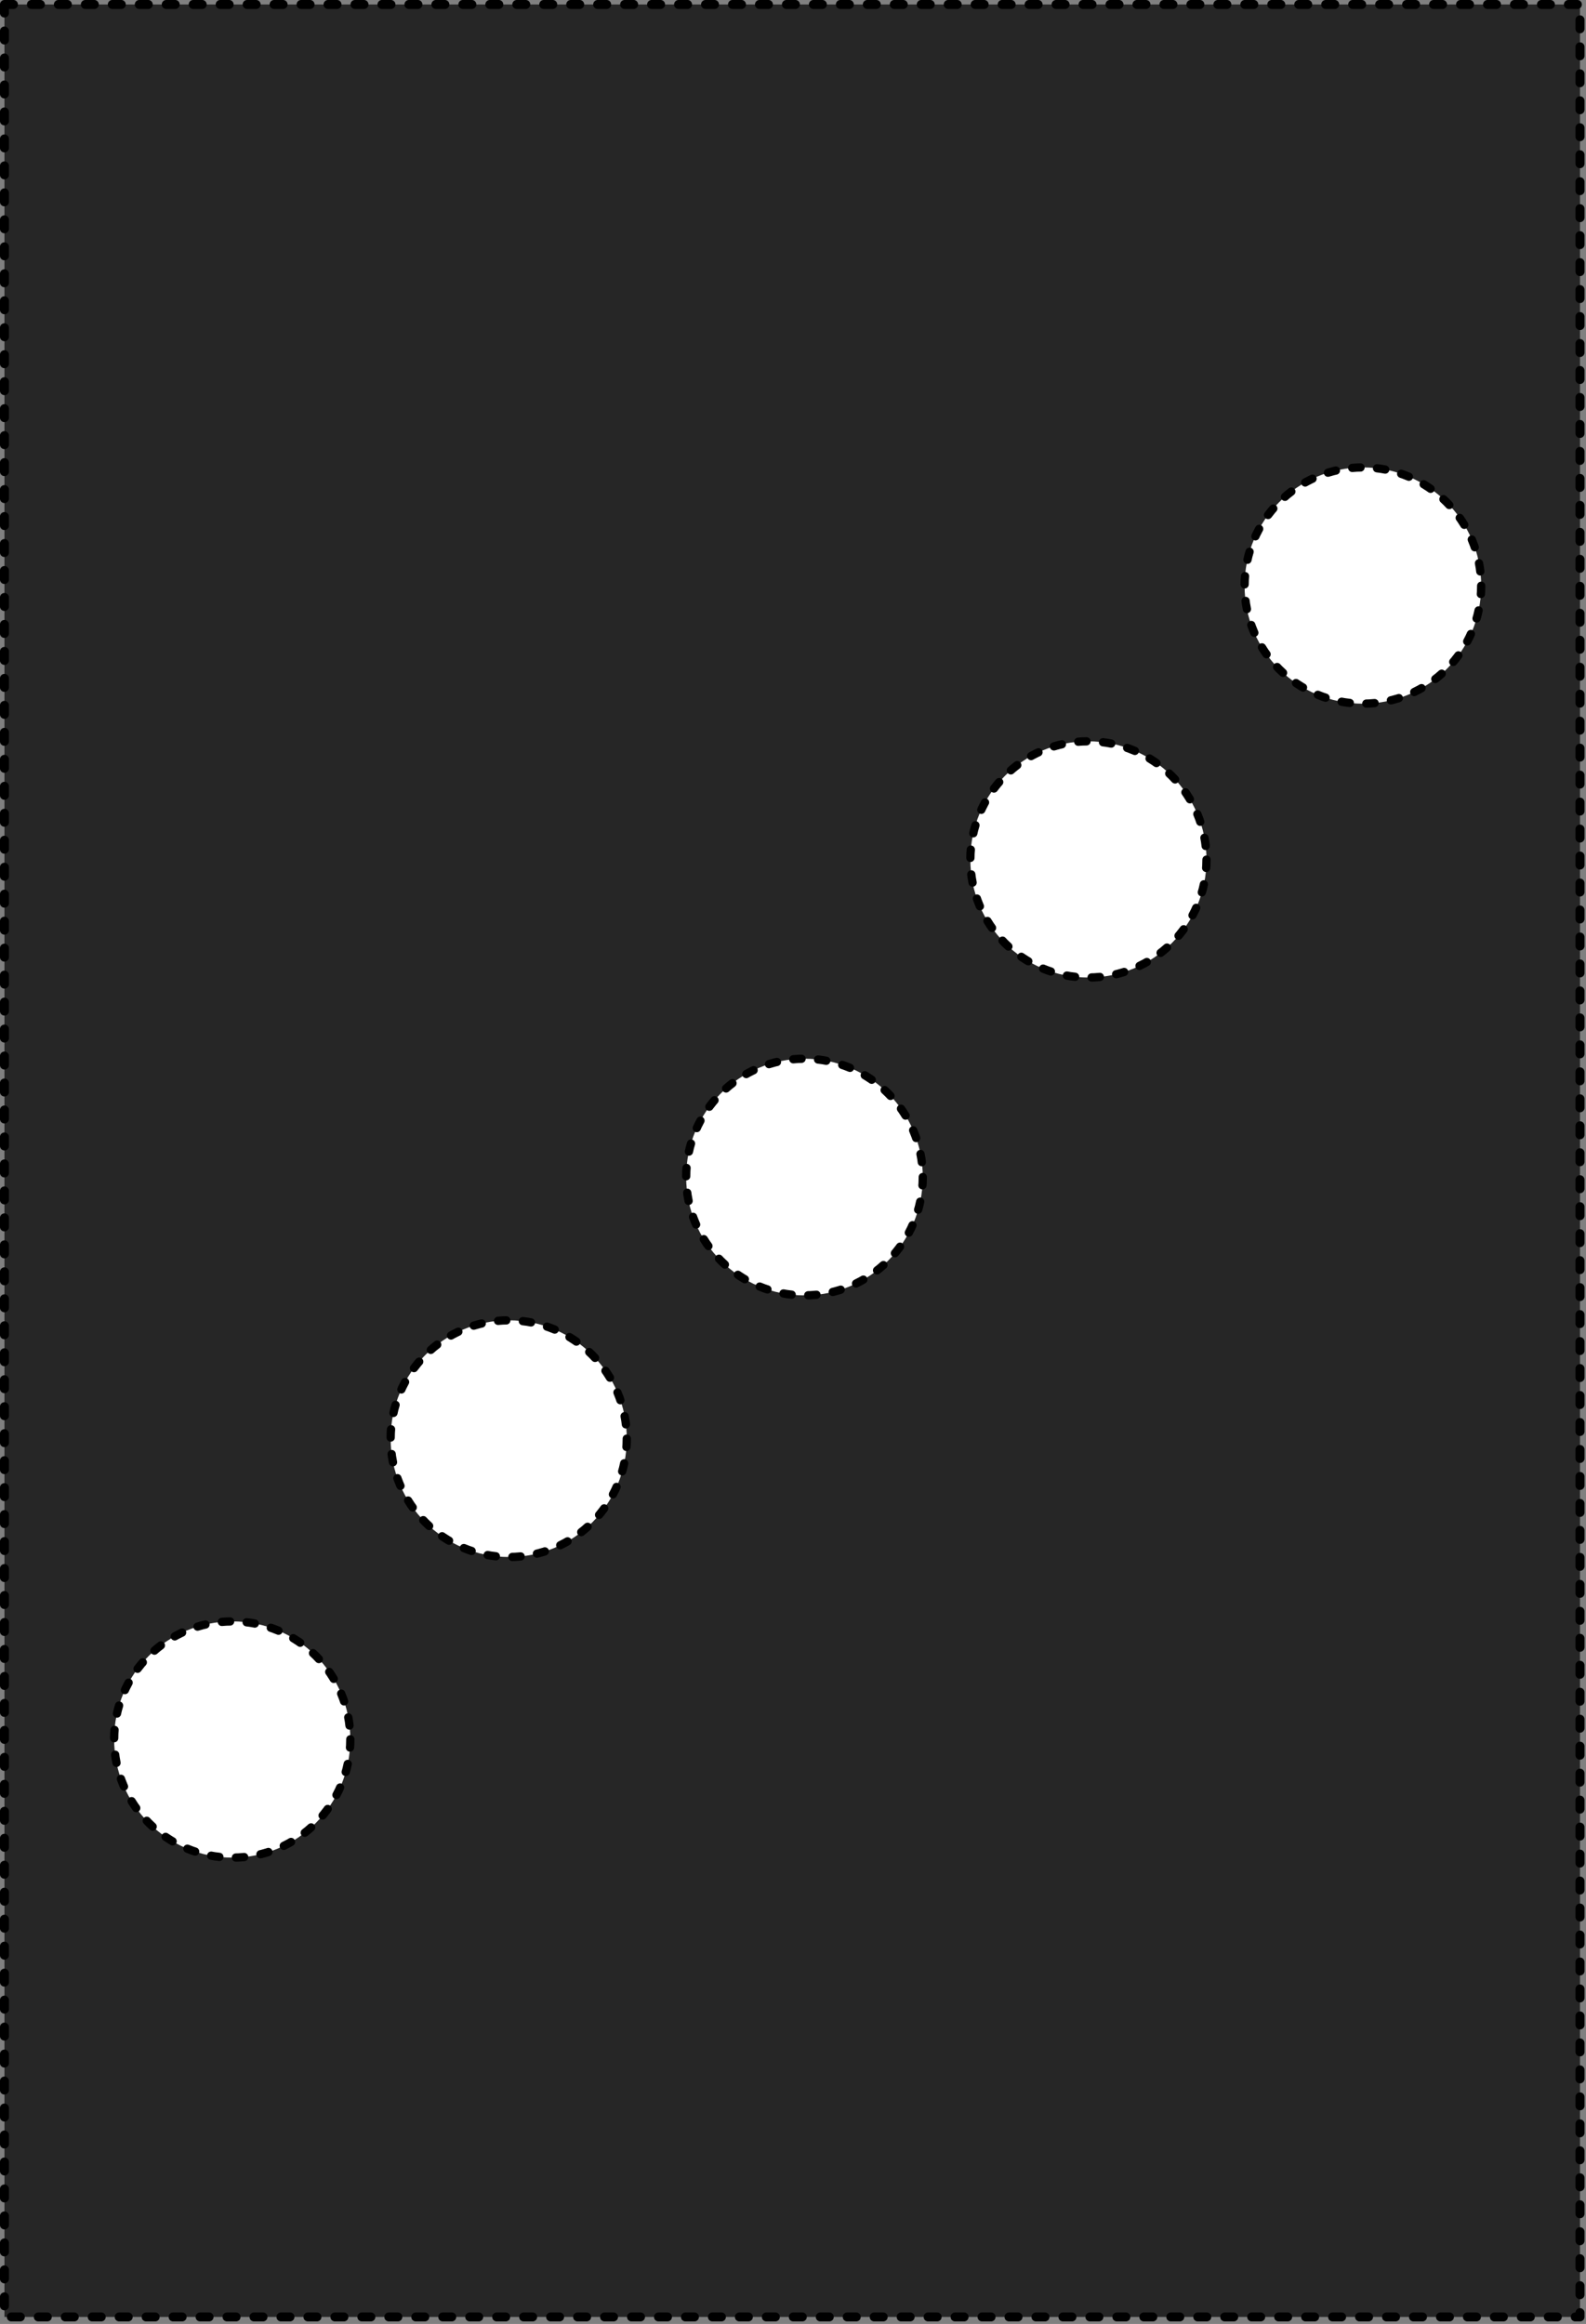 <?xml version="1.0" encoding="UTF-8"?>
<svg xmlns="http://www.w3.org/2000/svg" xmlns:xlink="http://www.w3.org/1999/xlink" width="13.654" height="20" viewBox="0 0 13.654 20">
<rect x="0" y="0" width="13.654" height="20" fill="#808080" stroke="none"/>
<path fill-rule="nonzero" fill="rgb(14.902%, 14.902%, 14.902%)" fill-opacity="1" stroke-width="0.265" stroke-linecap="round" stroke-linejoin="round" stroke="rgb(0%, 0%, 0%)" stroke-opacity="1" stroke-dasharray="0.265 0.53" stroke-miterlimit="4" d="M 0.71 0.574 L 47.162 0.574 L 47.162 68.728 L 0.71 68.728 Z M 0.71 0.574 " transform="matrix(0.292, 0, 0, 0.292, -0.169, -0.129)"/>
<path fill-rule="nonzero" fill="rgb(100%, 100%, 100%)" fill-opacity="1" stroke-width="0.244" stroke-linecap="round" stroke-linejoin="round" stroke="rgb(0%, 0%, 0%)" stroke-opacity="1" stroke-dasharray="0.244 0.488" stroke-miterlimit="4" d="M 27.785 35.132 C 27.785 37.057 26.221 38.62 24.297 38.62 C 22.373 38.62 20.809 37.057 20.809 35.132 C 20.809 33.208 22.373 31.645 24.297 31.645 C 26.221 31.645 27.785 33.208 27.785 35.132 Z M 27.785 35.132 " transform="matrix(0.292, 0, 0, 0.292, -0.169, -0.129)"/>
<path fill-rule="nonzero" fill="rgb(100%, 100%, 100%)" fill-opacity="1" stroke-width="0.244" stroke-linecap="round" stroke-linejoin="round" stroke="rgb(0%, 0%, 0%)" stroke-opacity="1" stroke-dasharray="0.244 0.488" stroke-miterlimit="4" d="M 44.249 17.706 C 44.249 19.631 42.685 21.181 40.761 21.181 C 38.836 21.181 37.273 19.631 37.273 17.706 C 37.273 15.782 38.836 14.218 40.761 14.218 C 42.685 14.218 44.249 15.782 44.249 17.706 Z M 44.249 17.706 " transform="matrix(0.292, 0, 0, 0.292, -0.169, -0.129)"/>
<path fill-rule="nonzero" fill="rgb(100%, 100%, 100%)" fill-opacity="1" stroke-width="0.244" stroke-linecap="round" stroke-linejoin="round" stroke="rgb(0%, 0%, 0%)" stroke-opacity="1" stroke-dasharray="0.244 0.488" stroke-miterlimit="4" d="M 10.907 51.703 C 10.907 53.628 9.356 55.191 7.432 55.191 C 5.508 55.191 3.944 53.628 3.944 51.703 C 3.944 49.779 5.508 48.229 7.432 48.229 C 9.356 48.229 10.907 49.779 10.907 51.703 Z M 10.907 51.703 " transform="matrix(0.292, 0, 0, 0.292, -0.169, -0.129)"/>
<path fill-rule="nonzero" fill="rgb(100%, 100%, 100%)" fill-opacity="1" stroke-width="0.244" stroke-linecap="round" stroke-linejoin="round" stroke="rgb(0%, 0%, 0%)" stroke-opacity="1" stroke-dasharray="0.244 0.488" stroke-miterlimit="4" d="M 19.058 42.843 C 19.058 44.768 17.508 46.331 15.584 46.331 C 13.66 46.331 12.096 44.768 12.096 42.843 C 12.096 40.919 13.66 39.355 15.584 39.355 C 17.508 39.355 19.058 40.919 19.058 42.843 Z M 19.058 42.843 " transform="matrix(0.292, 0, 0, 0.292, -0.169, -0.129)"/>
<path fill-rule="nonzero" fill="rgb(100%, 100%, 100%)" fill-opacity="1" stroke-width="0.244" stroke-linecap="round" stroke-linejoin="round" stroke="rgb(0%, 0%, 0%)" stroke-opacity="1" stroke-dasharray="0.244 0.488" stroke-miterlimit="4" d="M 36.15 25.778 C 36.15 27.702 34.587 29.252 32.662 29.252 C 30.738 29.252 29.188 27.702 29.188 25.778 C 29.188 23.854 30.738 22.29 32.662 22.29 C 34.587 22.29 36.15 23.854 36.15 25.778 Z M 36.15 25.778 " transform="matrix(0.292, 0, 0, 0.292, -0.169, -0.129)"/>
</svg>

